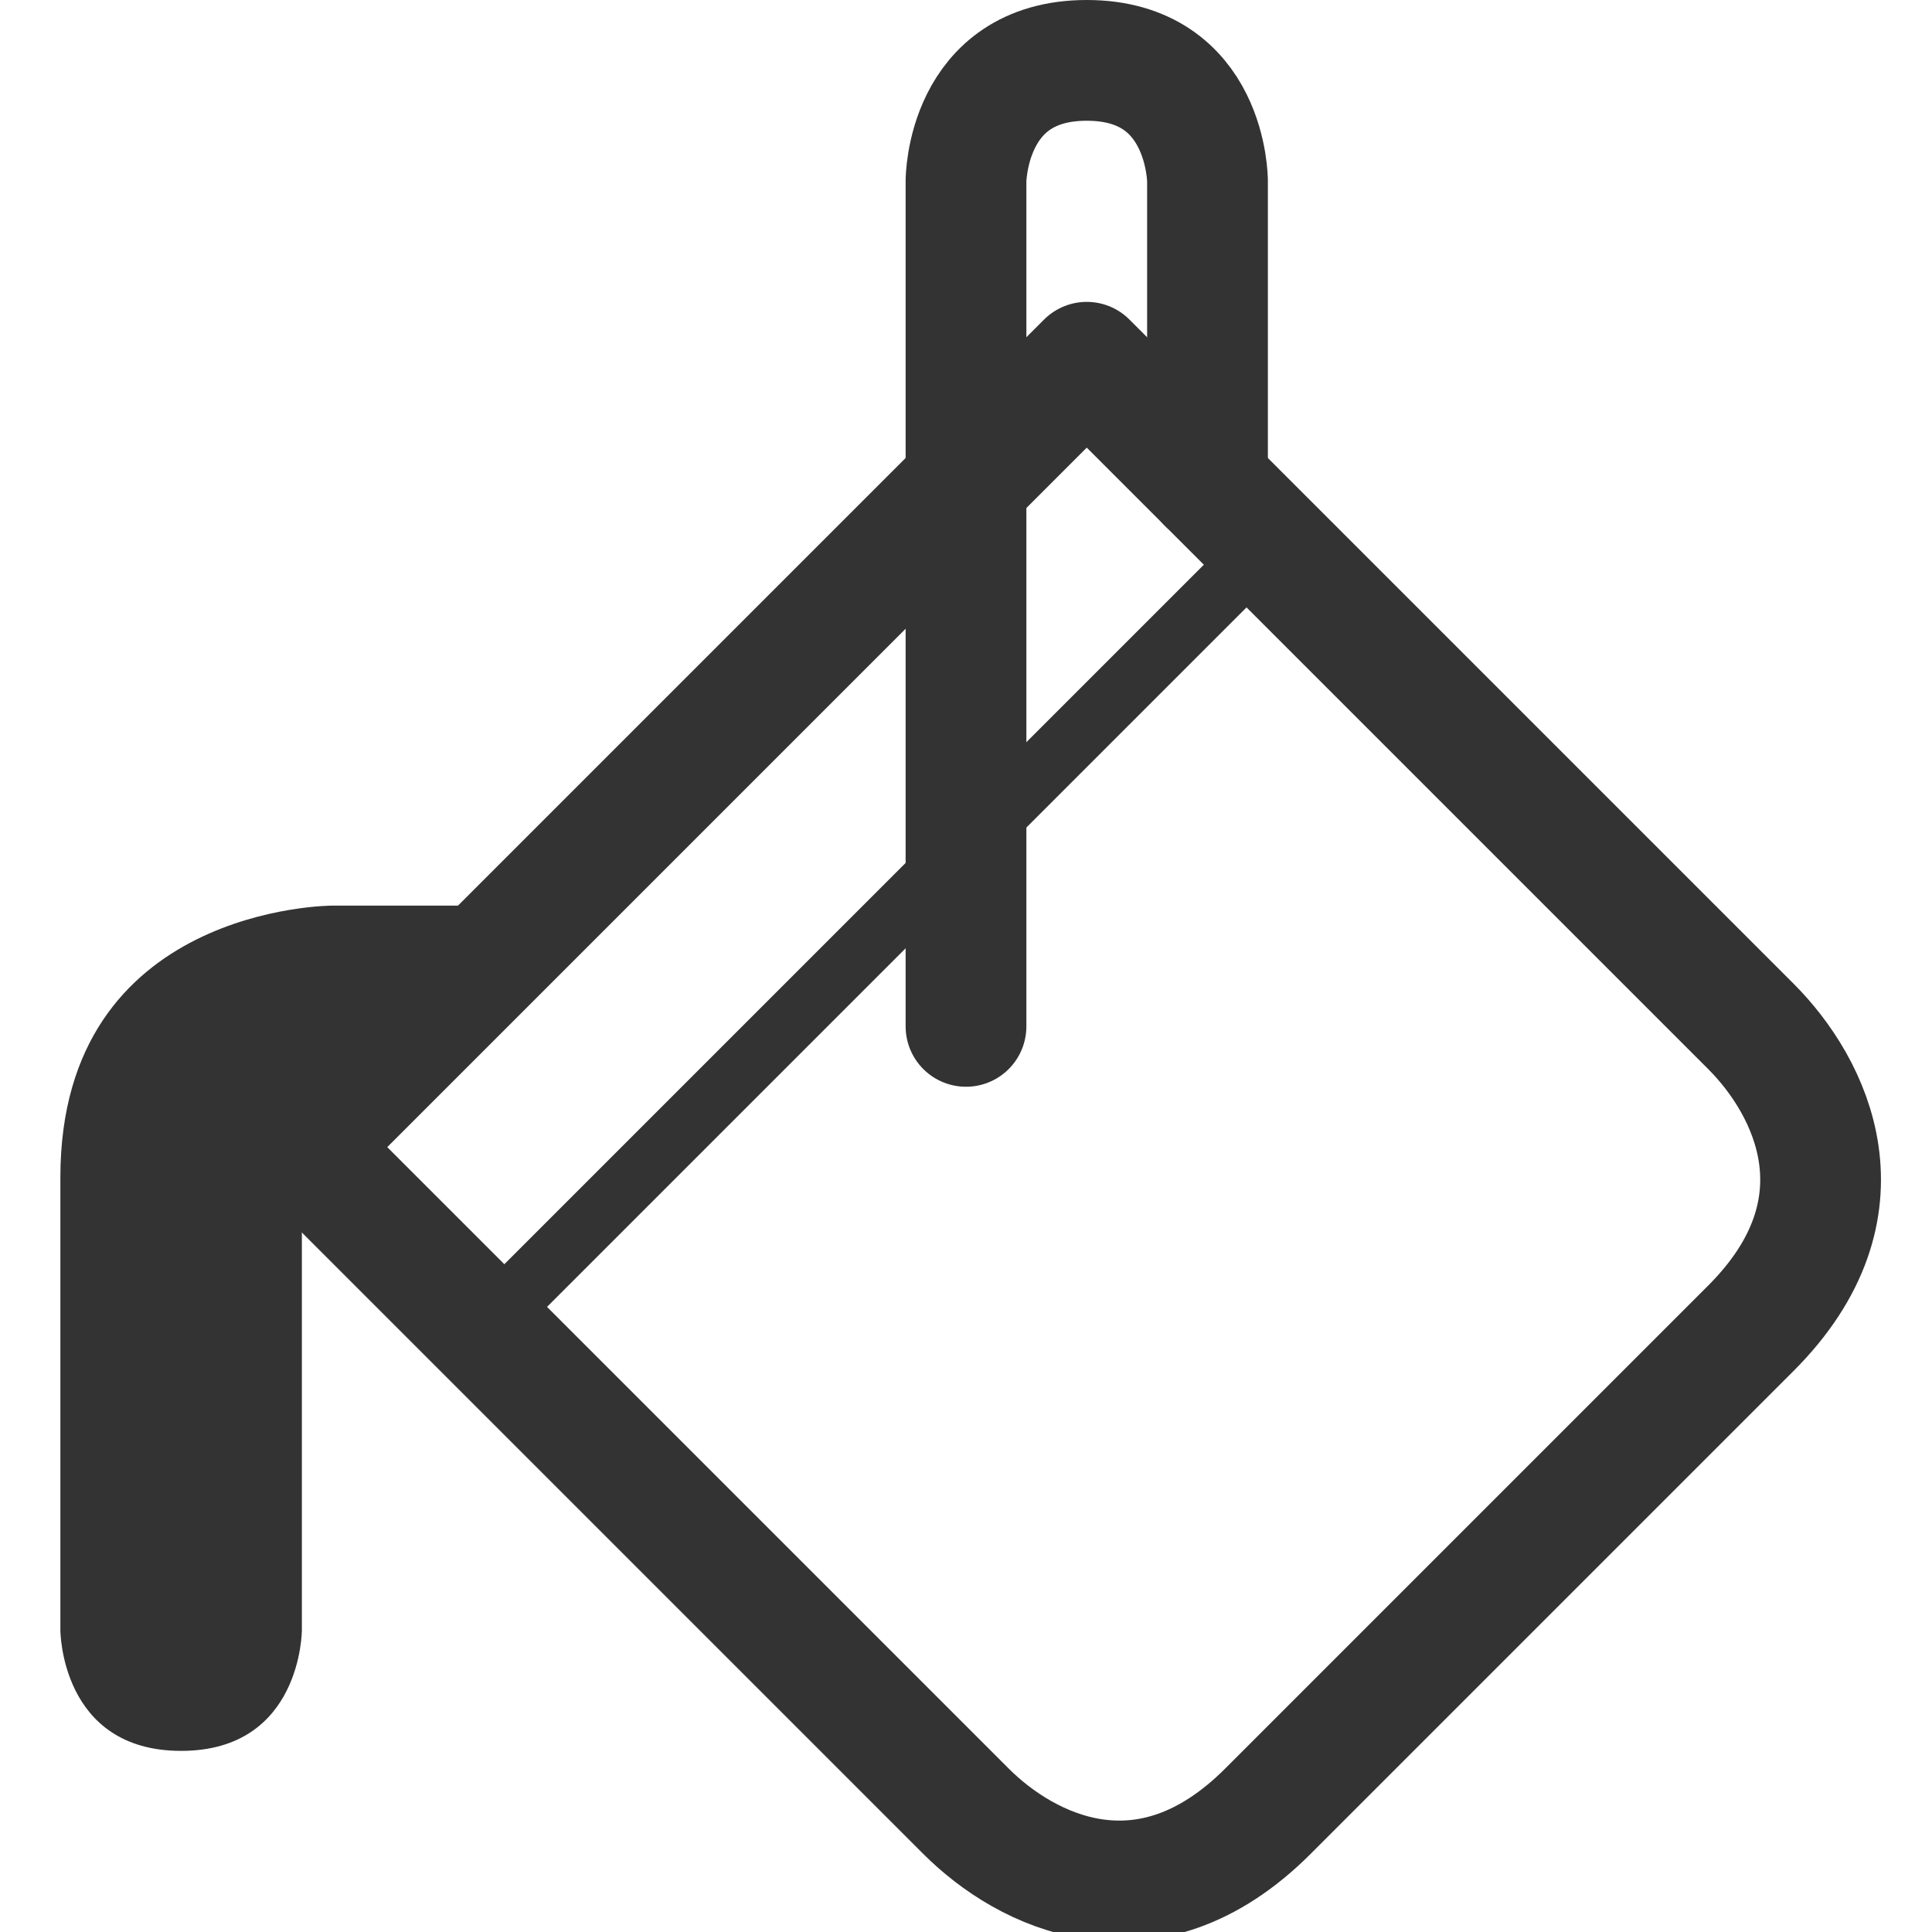 <?xml version="1.0" encoding="UTF-8" standalone="no"?>
<svg
   xmlns:dc="http://purl.org/dc/elements/1.1/"
   xmlns:cc="http://creativecommons.org/ns#"
   xmlns:rdf="http://www.w3.org/1999/02/22-rdf-syntax-ns#"
   xmlns:svg="http://www.w3.org/2000/svg"
   xmlns="http://www.w3.org/2000/svg"
   version="1.1"
   id="svg2"
   height="32"
   width="32">
  <defs
     id="defs4" />
  <g
     transform="translate(0,-1020.362)"
     id="layer1">
    <path
       id="path4091"
       d="m 5,1039.362 11,11 c 1,1 3,2 5,0 l 8,-8 c 2,-2 1,-4 0,-5 l -11,-11 z"
       style="fill:none;stroke:#333333;stroke-width:2;stroke-linecap:round;stroke-linejoin:round;stroke-miterlimit:4;stroke-opacity:1;stroke-dasharray:none" />
    <path
       id="path4093"
       d="m 20,1028.362 0,-5 c 0,0 0,-2 -2,-2 -2,0 -2,2 -2,2 l 0,14"
       style="fill:none;stroke:#333333;stroke-width:2;stroke-linecap:round;stroke-linejoin:round;stroke-miterlimit:4;stroke-opacity:1;stroke-dasharray:none" />
    <g
       transform="translate(-4,-0.5)"
       id="g4107">
      <path
         id="path4099"
         d="m 5,1040.362 c 0,3.513 0,7.5 0,7.5 0,0 0,2 2,2 2,0 2,-2 2,-2 0,0 0,-6.987 0,-7.5 0,-0.513 0.5,-0.5 0.5,-0.5 l 0.5,0 2,-4 -2.5,0 c 0,0 -4.5,0 -4.5,4.5 0,4.5 0,-4e-4 0,-4e-4 z"
         style="font-size:medium;font-style:normal;font-variant:normal;font-weight:normal;font-stretch:normal;text-indent:0;text-align:start;text-decoration:none;line-height:normal;letter-spacing:normal;word-spacing:normal;text-transform:none;direction:ltr;block-progression:tb;writing-mode:lr-tb;text-anchor:start;baseline-shift:baseline;color:#000000;fill:#333333;fill-opacity:1;stroke:none;stroke-width:3;marker:none;visibility:visible;display:inline;overflow:visible;enable-background:accumulate;font-family:Sans;-inkscape-font-specification:Sans" />
    </g>
    <path
       transform="translate(0,1020.362)"
       id="path4149"
       d="M 8,22 21,9"
       style="fill:none;stroke:#333333;stroke-width:1px;stroke-linecap:butt;stroke-linejoin:miter;stroke-opacity:1" />
  </g>
</svg>

